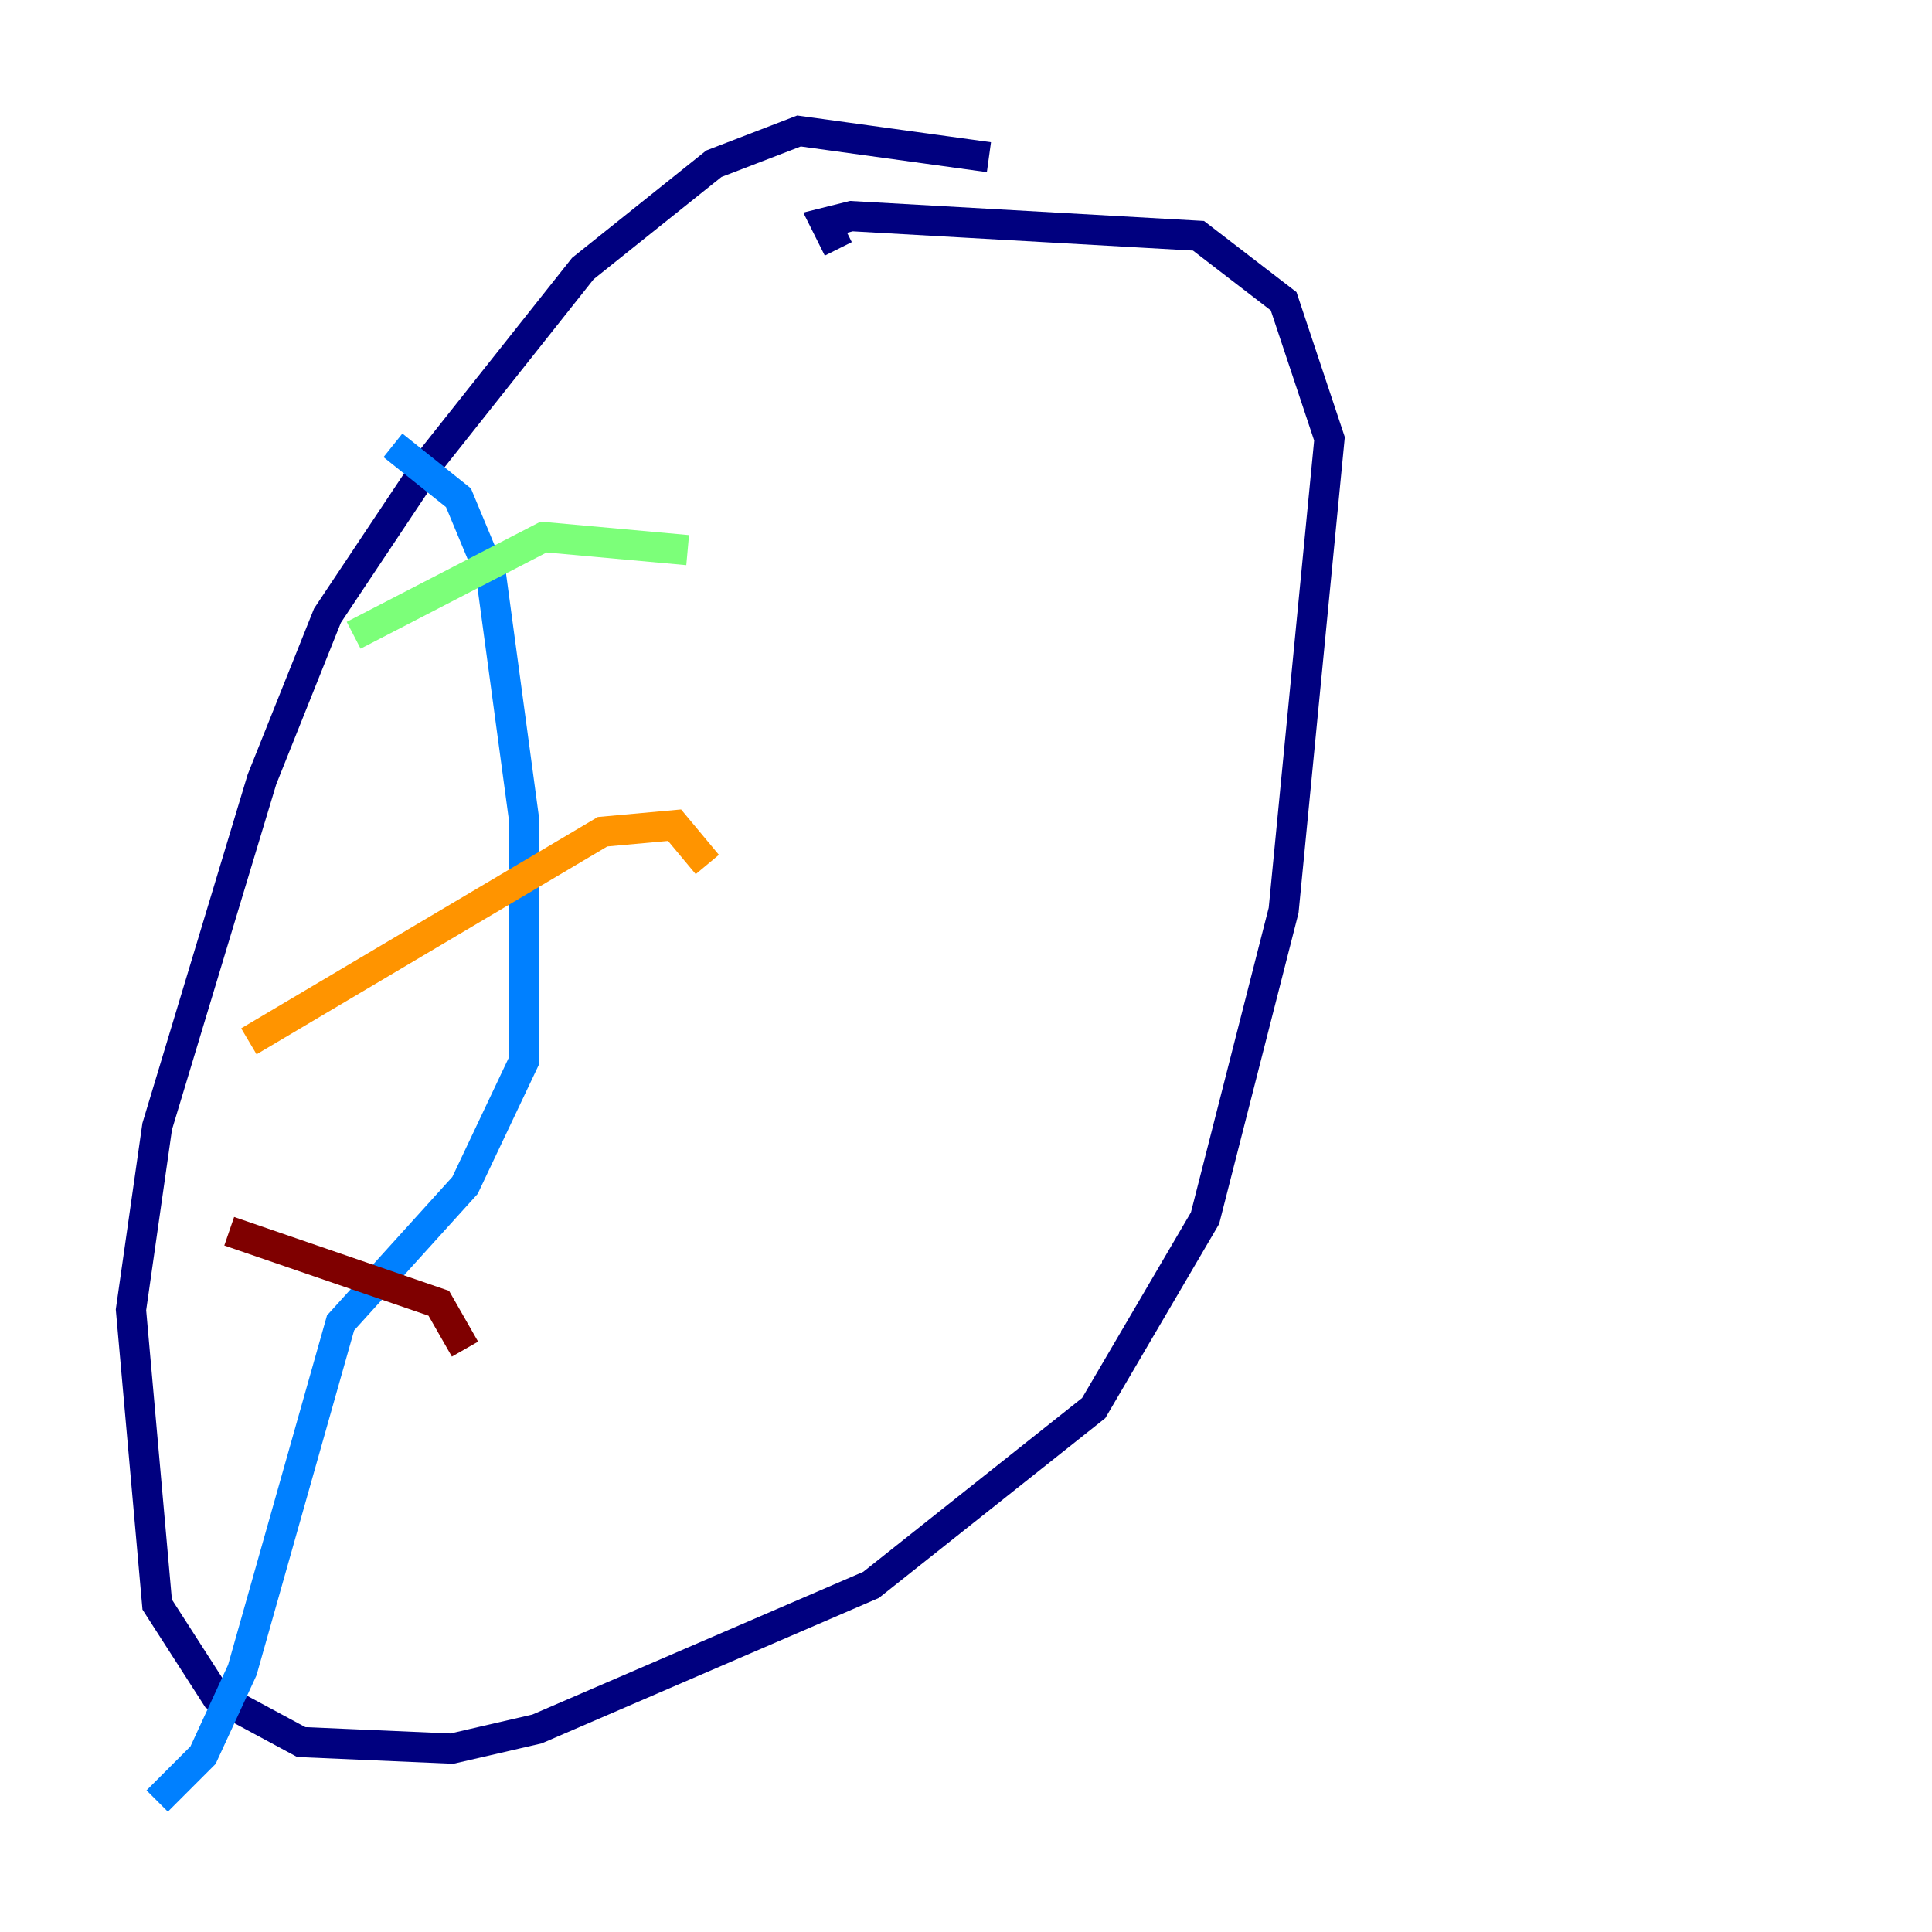 <?xml version="1.0" encoding="utf-8" ?>
<svg baseProfile="tiny" height="128" version="1.2" viewBox="0,0,128,128" width="128" xmlns="http://www.w3.org/2000/svg" xmlns:ev="http://www.w3.org/2001/xml-events" xmlns:xlink="http://www.w3.org/1999/xlink"><defs /><polyline fill="none" points="65.519,10.414 52.936,8.678 47.295,10.848 38.617,17.79 28.637,30.373 21.695,40.786 17.356,51.634 10.414,74.63 8.678,86.78 10.414,106.305 14.319,112.38 19.959,115.417 29.939,115.851 35.58,114.549 57.709,105.003 72.461,93.288 79.837,80.705 85.044,60.312 88.081,29.071 85.044,19.959 79.403,15.62 56.407,14.319 54.671,14.752 55.539,16.488" stroke="#00007f" stroke-width="2" /><polyline fill="none" points="26.034,29.505 30.373,32.976 32.542,38.183 34.712,54.237 34.712,70.291 30.807,78.536 22.563,87.647 16.054,110.644 13.451,116.285 10.414,119.322" stroke="#0080ff" stroke-width="2" /><polyline fill="none" points="23.43,42.088 36.014,35.58 45.559,36.447" stroke="#7cff79" stroke-width="2" /><polyline fill="none" points="16.488,68.99 39.919,55.105 44.691,54.671 46.861,57.275" stroke="#ff9400" stroke-width="2" /><polyline fill="none" points="15.186,81.573 29.071,86.346 30.807,89.383" stroke="#7f0000" stroke-width="2" /></svg>